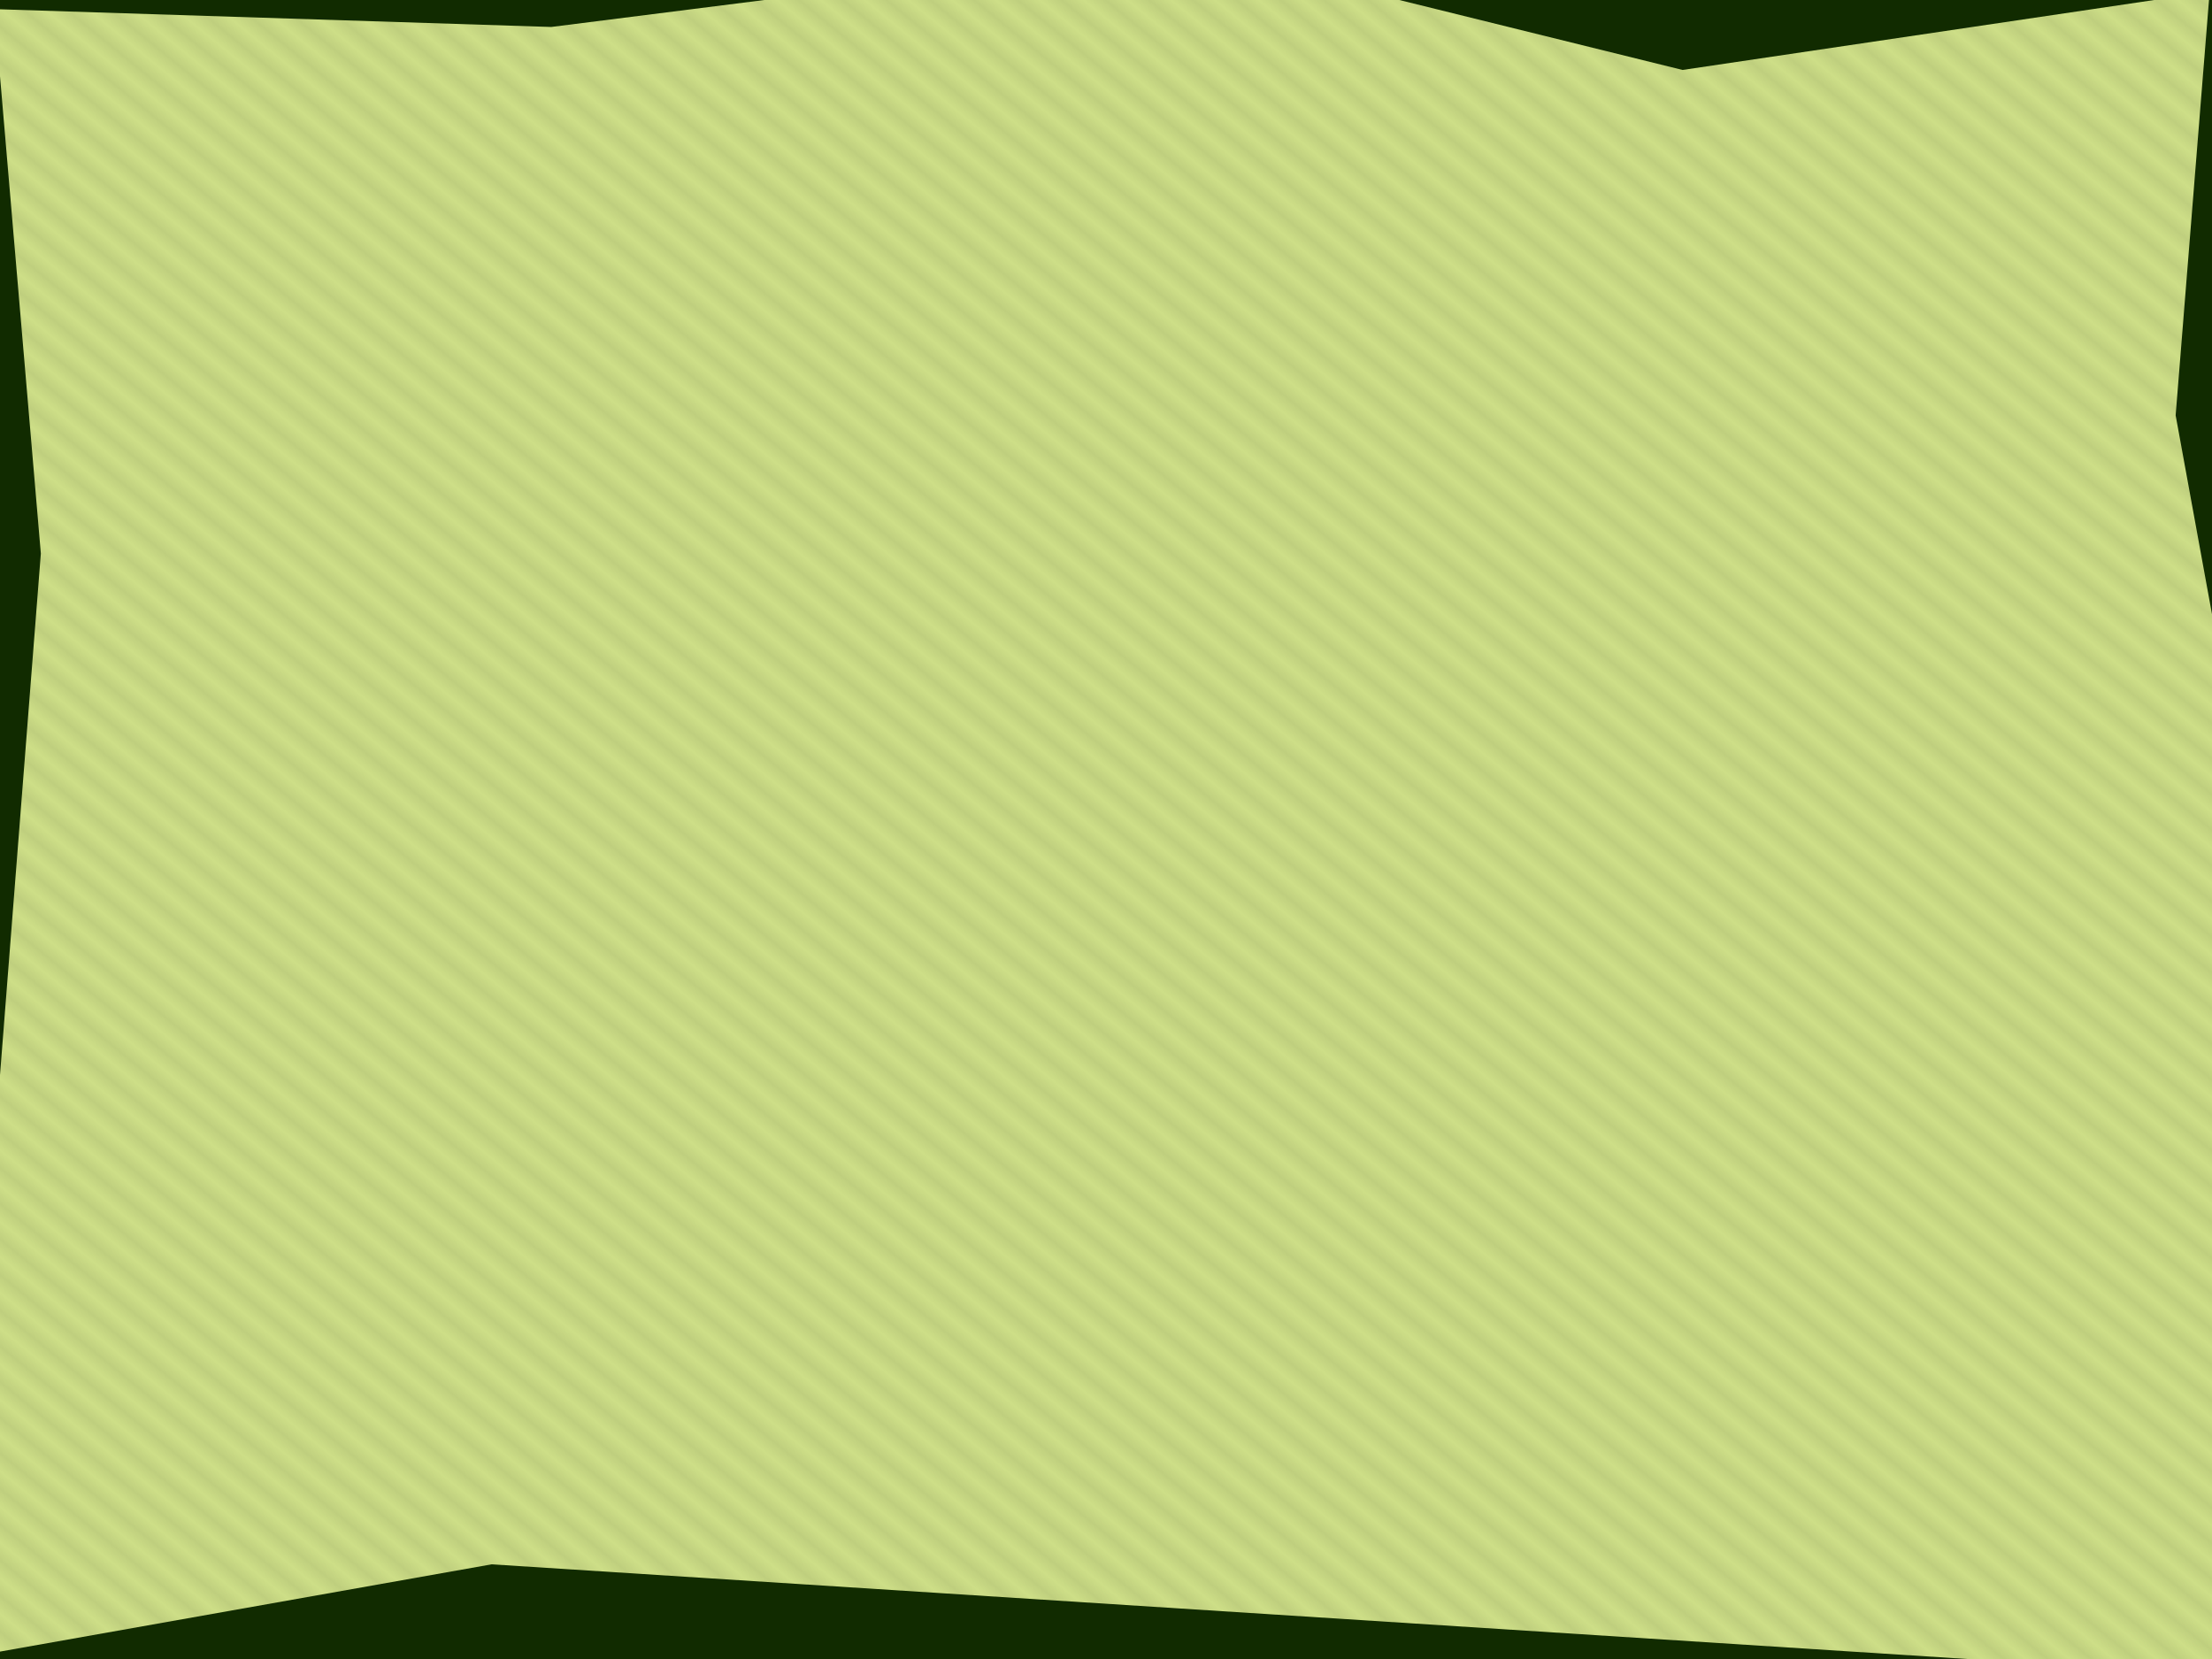 <?xml version="1.0" encoding="UTF-8" standalone="no"?>
<!-- Created with Inkscape (http://www.inkscape.org/) -->

<svg
   xmlns:dc="http://purl.org/dc/elements/1.1/"
   xmlns:cc="http://creativecommons.org/ns#"
   xmlns:rdf="http://www.w3.org/1999/02/22-rdf-syntax-ns#"
   xmlns:svg="http://www.w3.org/2000/svg"
   xmlns="http://www.w3.org/2000/svg"
   xmlns:sodipodi="http://sodipodi.sourceforge.net/DTD/sodipodi-0.dtd"
   xmlns:inkscape="http://www.inkscape.org/namespaces/inkscape"
   inkscape:export-ydpi="60"
   inkscape:export-xdpi="60"
   inkscape:export-filename="/home/bernie/software/sidux-art/uranus/2009-01-wall/bigtache.png"
   inkscape:output_extension="org.inkscape.output.svg.inkscape"
   sodipodi:docname="background.svg"
   version="1.0"
   inkscape:version="0.47 r22583"
   sodipodi:version="0.32"
   id="svg4866"
   height="1200"
   width="1600"
   style="display:inline;enable-background:new">
  <sodipodi:namedview
     id="base"
     pagecolor="#ffffff"
     bordercolor="#666666"
     borderopacity="1.0"
     inkscape:pageopacity="0.0"
     inkscape:pageshadow="2"
     inkscape:zoom="0.42"
     inkscape:cx="960"
     inkscape:cy="600"
     inkscape:document-units="px"
     inkscape:current-layer="layer1"
     showgrid="true"
     borderlayer="true"
     inkscape:window-width="1280"
     inkscape:window-height="744"
     inkscape:window-x="-5"
     inkscape:window-y="-3"
     showguides="true"
     inkscape:guide-bbox="true">
    <inkscape:grid
       type="xygrid"
       id="grid3701"
       empspacing="5"
       visible="true"
       enabled="true" />
    <sodipodi:guide
       orientation="1,0"
       position="1600,766.667"
       id="guide3070" />
  </sodipodi:namedview>
  <defs
     id="defs4868">
    <pattern
       inkscape:collect="always"
       patternUnits="userSpaceOnUse"
       width="2"
       height="1"
       patternTransform="matrix(6.316,-7.753,7.753,6.316,0,0)"
       id="Strips1_1white-919"
       inkscape:stockid="Stripes 1:1 white">
      <rect
         style="fill:#000000;stroke:none"
         x="0"
         y="-0.5"
         width="1"
         height="2"
         id="rect6207" />
    </pattern>
    <filter
       inkscape:collect="always"
       id="filter3830"
       x="-0.134"
       width="1.269"
       y="-0.212"
       height="1.423">
      <feGaussianBlur
         inkscape:collect="always"
         stdDeviation="113.061"
         id="feGaussianBlur3832" />
    </filter>
    <clipPath
       clipPathUnits="userSpaceOnUse"
       id="clipPath3697">
      <path
         id="path3699"
         d="m -17.031,-23.812 -2.031,2.5 0,1240.375 1966.688,0 0,-1242.875 -1964.656,0 z"
         style="fill:#800000;fill-opacity:1;stroke:none" />
    </clipPath>
  </defs>
  <g
     id="layer1"
     inkscape:groupmode="layer"
     inkscape:label="Layer 1"
     style="display:inline">
    <rect
       y="-7.512"
       x="-20.72"
       height="1222.535"
       width="1630.85"
       id="rect4876"
       style="fill:#cdde87;fill-opacity:1;stroke:#2c2e2a;stroke-width:1.831;stroke-miterlimit:4;stroke-opacity:1;stroke-dasharray:none" />
    <path
       style="opacity:0.072;fill:url(#Strips1_1white-919);fill-opacity:1;stroke:none"
       d="m -17.031,-23.812 -2.031,2.5 0,1240.375 1966.688,0 0,-1242.875 -1964.656,0 z"
       id="rect6826" />
    <path
       style="fill:none;stroke:#112b00;stroke-width:78.312;stroke-miterlimit:4;stroke-opacity:1;filter:url(#filter3830)"
       d="m -34.976,-33.748 522.676,14.046 549.853,-58.298 429.79,88.941 497.034,-61.765 -33.432,348.887 62.821,288.039 -19.386,315.215 -0.14,352.015 L 439.657,1170.837 -69.704,1246.599 9.375,400.57 -34.976,-33.748 z"
       id="rect6306"
       sodipodi:nodetypes="ccccccccccccc"
       clip-path="url(#clipPath3697)"
       transform="matrix(0.838,0,0,1,-11.275,0)" />
  </g>
  <g
     inkscape:label="logo"
     id="layer3"
     inkscape:groupmode="layer"
     style="display:inline">
    <flowRoot
       style="font-size:40px;font-style:normal;font-weight:normal;fill:#000000;fill-opacity:1;stroke:none;font-family:Bitstream Vera Sans"
       id="flowRoot5225"
       xml:space="preserve"><flowRegion
         id="flowRegion5227"><rect
           y="-902.355"
           x="-67.818"
           height="384.301"
           width="1062.48"
           id="rect5229" /></flowRegion><flowPara
         id="flowPara5231" /></flowRoot>  </g>
</svg>
